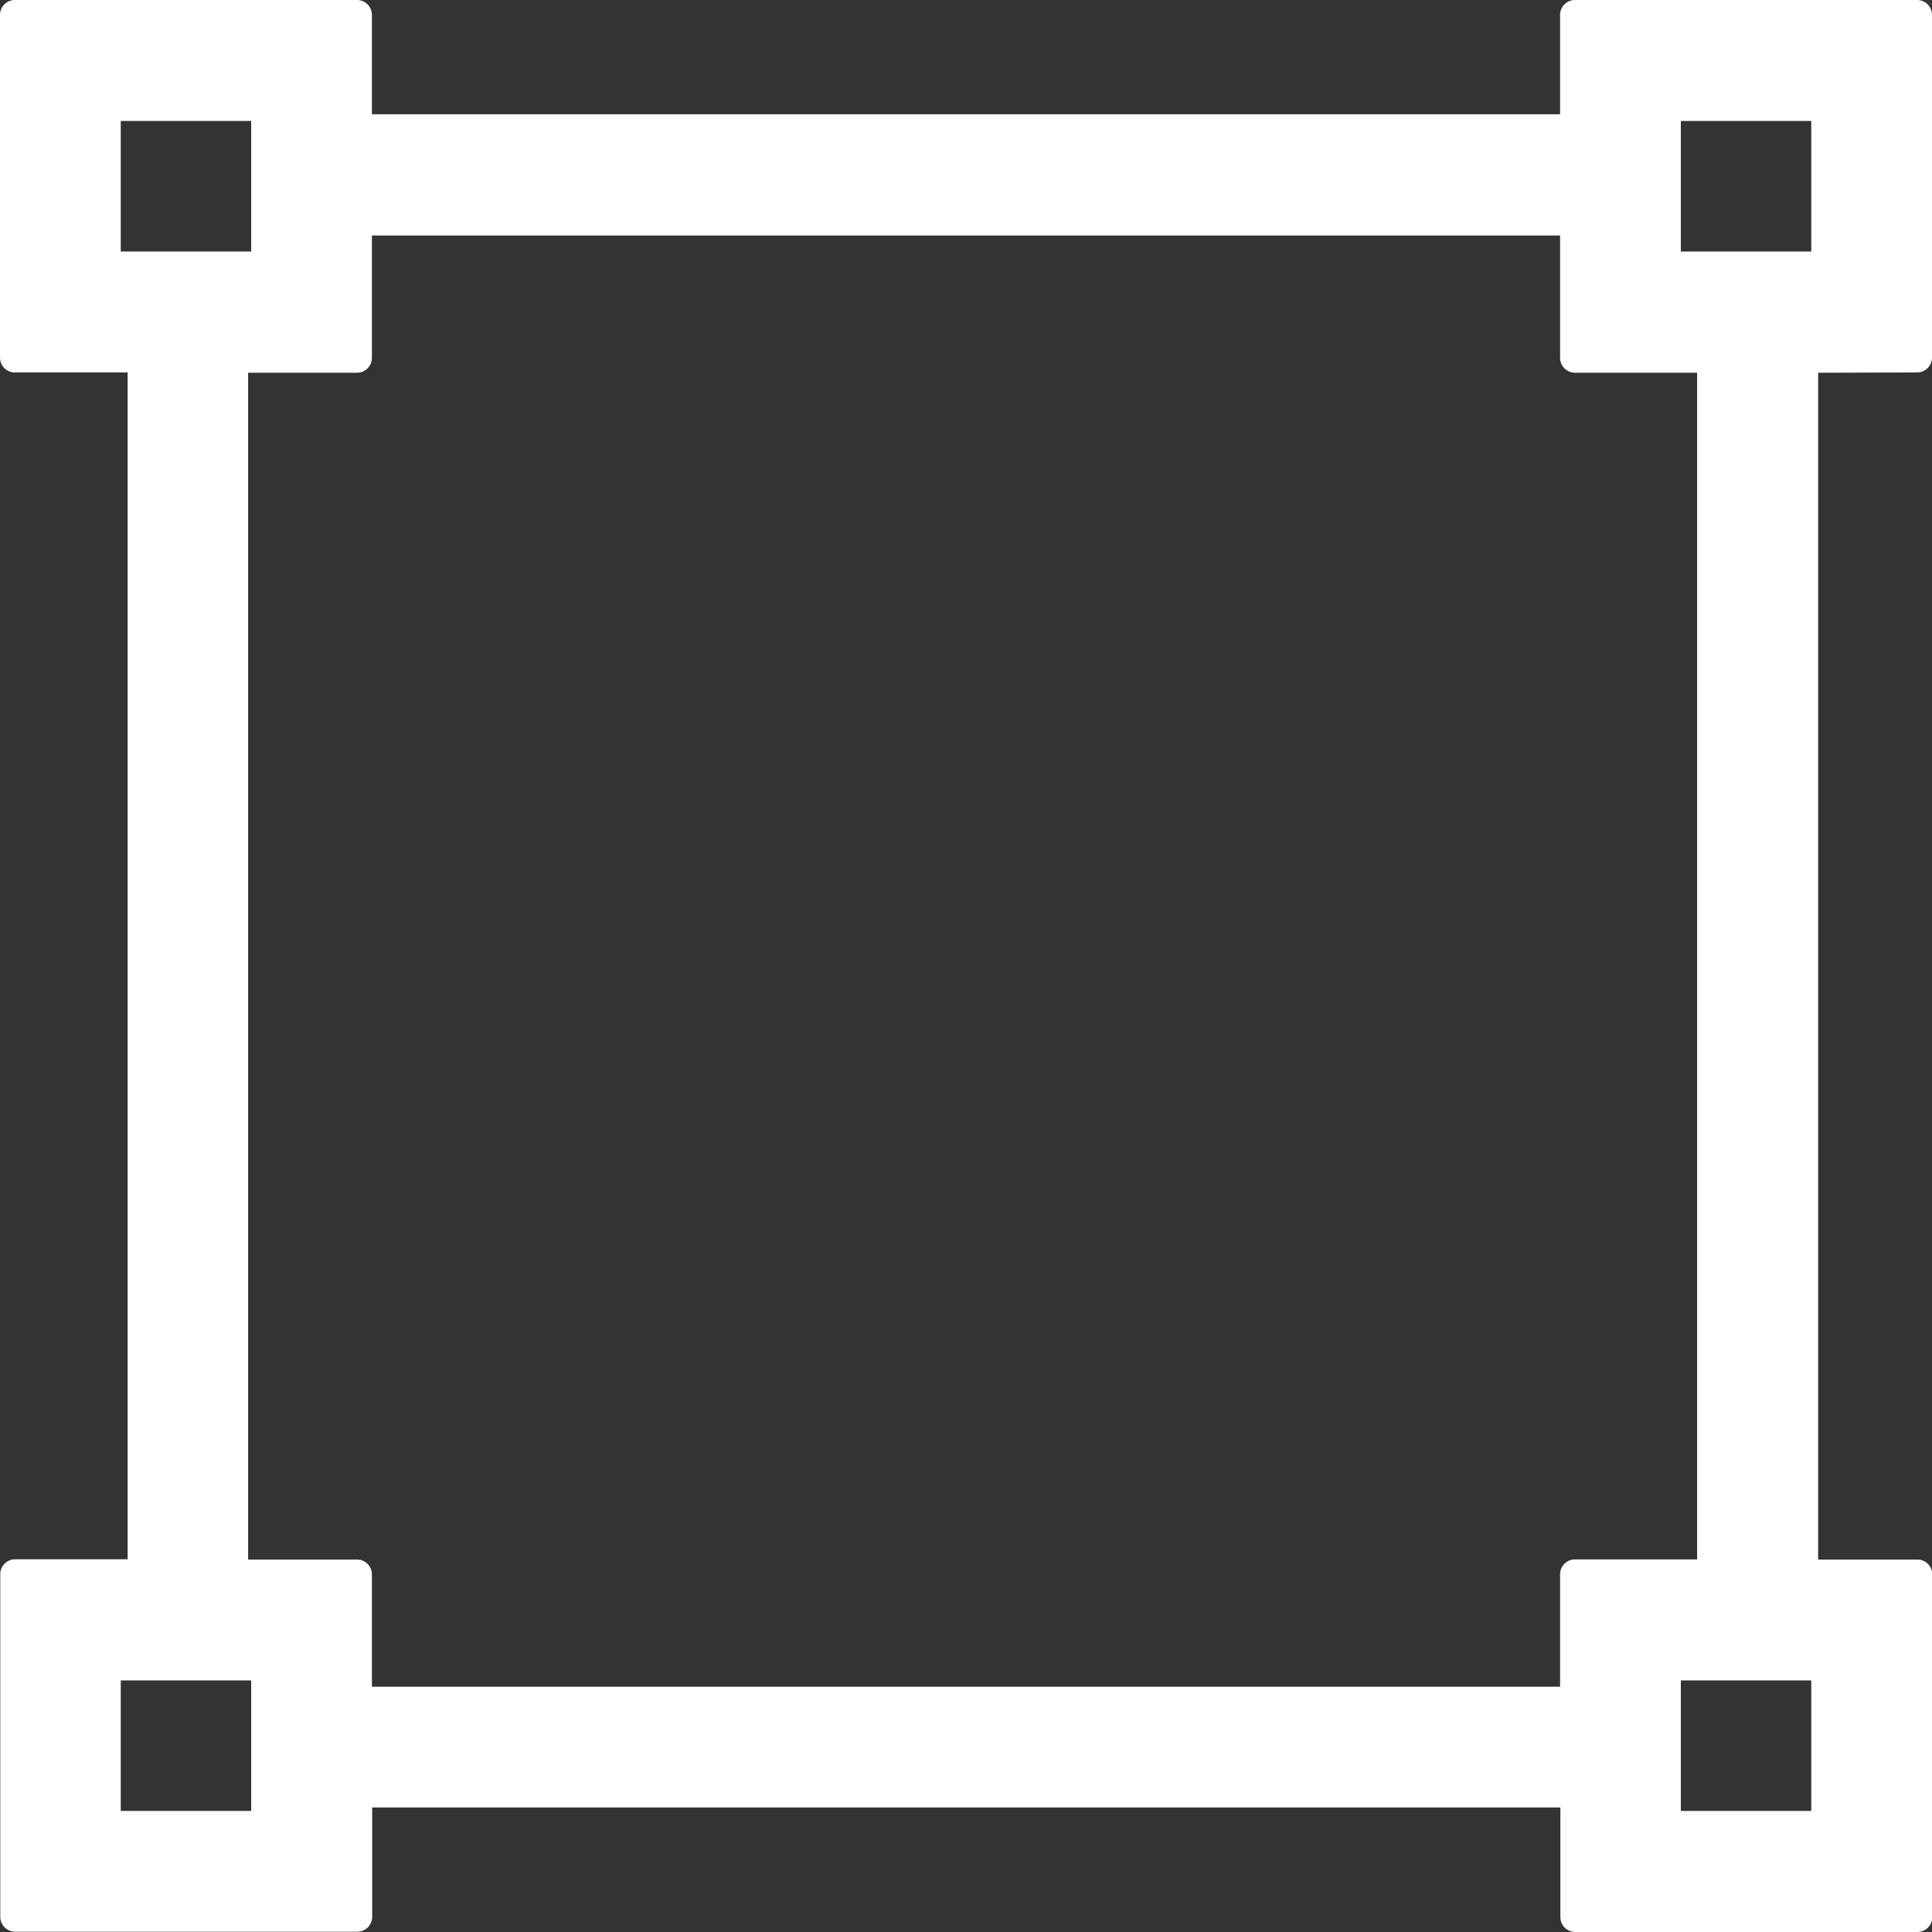 <svg xmlns="http://www.w3.org/2000/svg" width="28" height="28" viewBox="0 0 28 28">
  <rect x="0" y="0" width="28" height="28" fill="#333333" stroke="none"/>
  <path id="rectangle-ic" d="M-30.269,64.353a.216.216,0,0,0,.219-.219v-4.96a.216.216,0,0,0-.219-.219h-4.952a.216.216,0,0,0-.219.219v1.437H-52.66V59.174a.216.216,0,0,0-.219-.219h-4.952a.216.216,0,0,0-.219.219v4.96a.216.216,0,0,0,.219.219H-56.2v17.2h-1.627a.216.216,0,0,0-.219.219v4.96a.216.216,0,0,0,.219.219h4.952a.216.216,0,0,0,.219-.219V85.15h17.22v1.586a.216.216,0,0,0,.219.219h4.952a.216.216,0,0,0,.219-.219v-4.96a.216.216,0,0,0-.219-.219H-31.7v-17.2ZM-31.8,60.708V62.6h-1.89V60.708h1.89ZM-56.3,62.6V60.708h1.89V62.6H-56.3Zm1.89,22.6H-56.3V83.309h1.89V85.2Zm22.61,0h-1.89V83.309h1.89V85.2Zm-1.654-3.645h-1.767a.216.216,0,0,0-.219.219V83.4H-52.66V81.776a.216.216,0,0,0-.219-.219h-1.575v-17.2h1.575a.216.216,0,0,0,.219-.219v-1.77h17.22v1.77a.216.216,0,0,0,.219.219h1.767Z" transform="translate(58.05 -58.955)" fill="#fff"/>
</svg>
